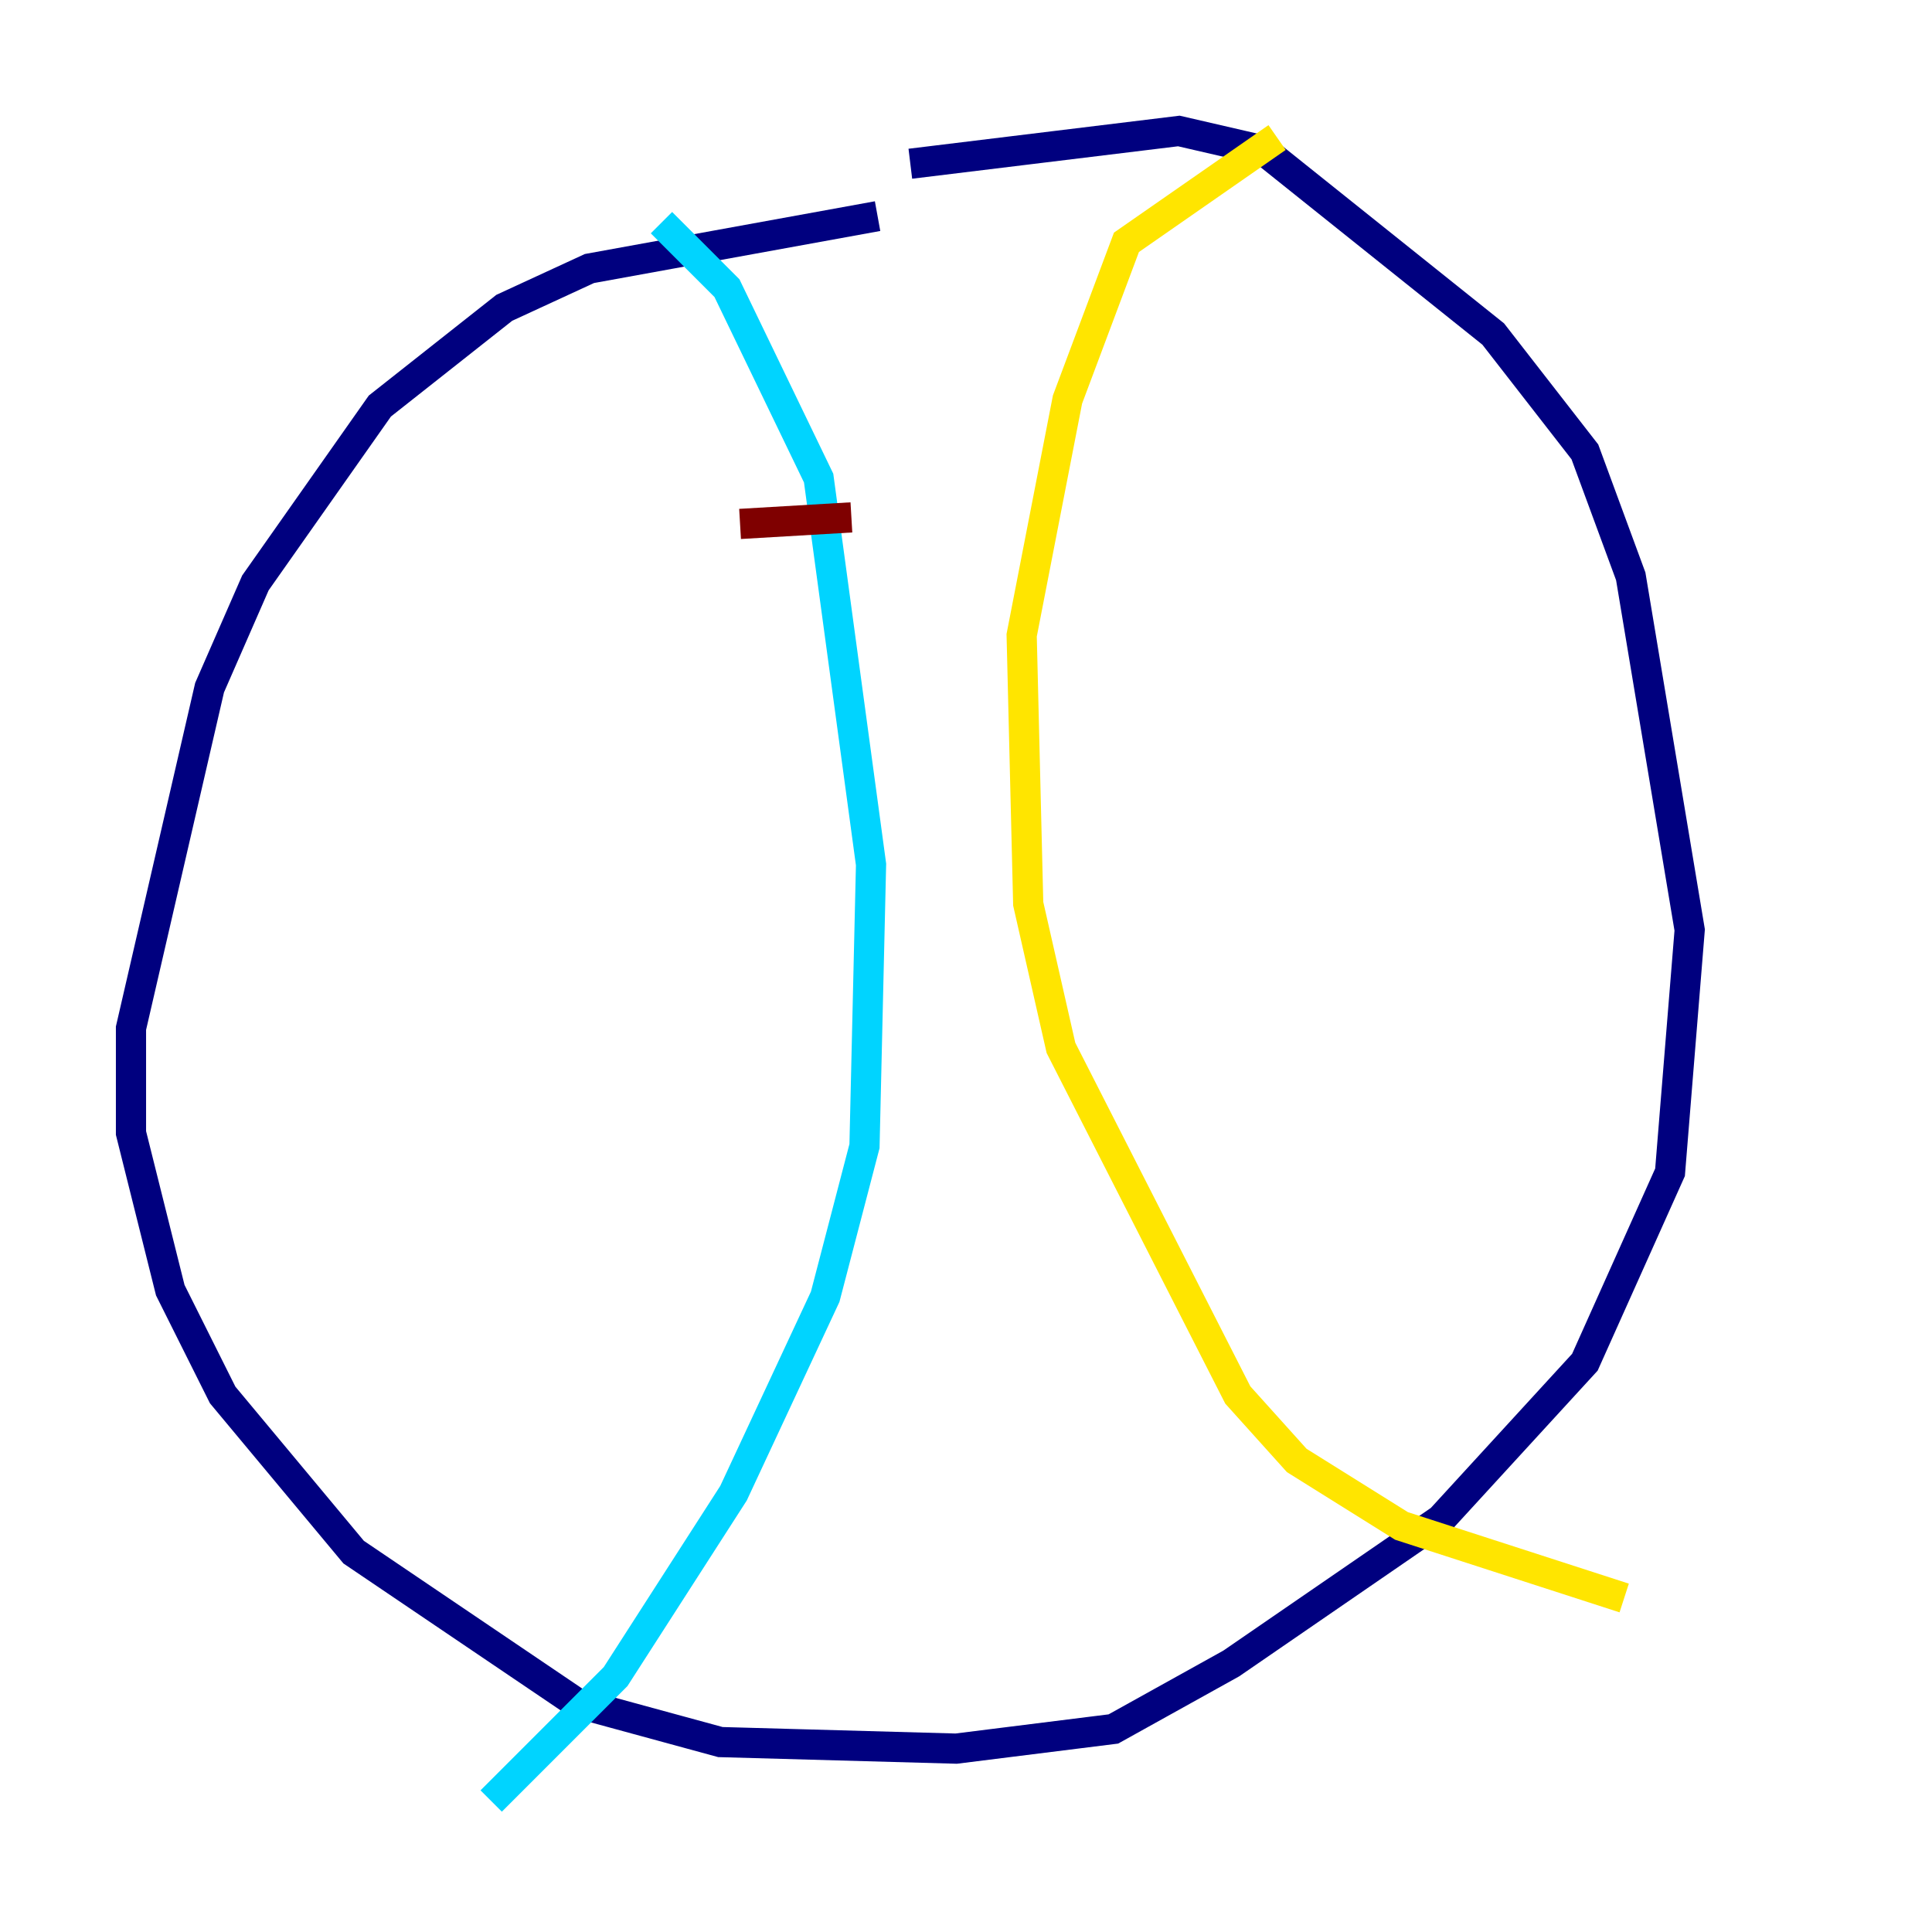 <?xml version="1.0" encoding="utf-8" ?>
<svg baseProfile="tiny" height="128" version="1.2" viewBox="0,0,128,128" width="128" xmlns="http://www.w3.org/2000/svg" xmlns:ev="http://www.w3.org/2001/xml-events" xmlns:xlink="http://www.w3.org/1999/xlink"><defs /><polyline fill="none" points="58.142,14.319 39.051,17.79 33.41,20.393 25.166,26.902 16.922,38.617 13.885,45.559 8.678,68.122 8.678,75.064 11.281,85.478 14.752,92.42 23.43,102.834 38.183,112.814 47.729,115.417 63.349,115.851 73.763,114.549 81.573,110.21 95.458,100.664 105.003,90.251 110.644,77.668 111.946,61.614 108.041,38.183 105.003,29.939 98.929,22.129 83.742,9.98 78.102,8.678 60.312,10.848" stroke="#00007f" stroke-width="2" /><polyline fill="none" points="43.824,14.752 48.163,19.091 54.237,31.675 57.709,57.275 57.275,75.932 54.671,85.912 48.597,98.929 40.786,111.078 32.542,119.322" stroke="#00d4ff" stroke-width="2" /><polyline fill="none" points="84.61,9.112 74.63,16.054 70.725,26.468 67.688,42.088 68.122,59.878 70.291,69.424 82.007,92.42 85.912,96.759 92.854,101.098 107.607,105.871" stroke="#ffe500" stroke-width="2" /><polyline fill="none" points="49.031,34.712 56.407,34.278" stroke="#7f0000" stroke-width="2" /></svg>